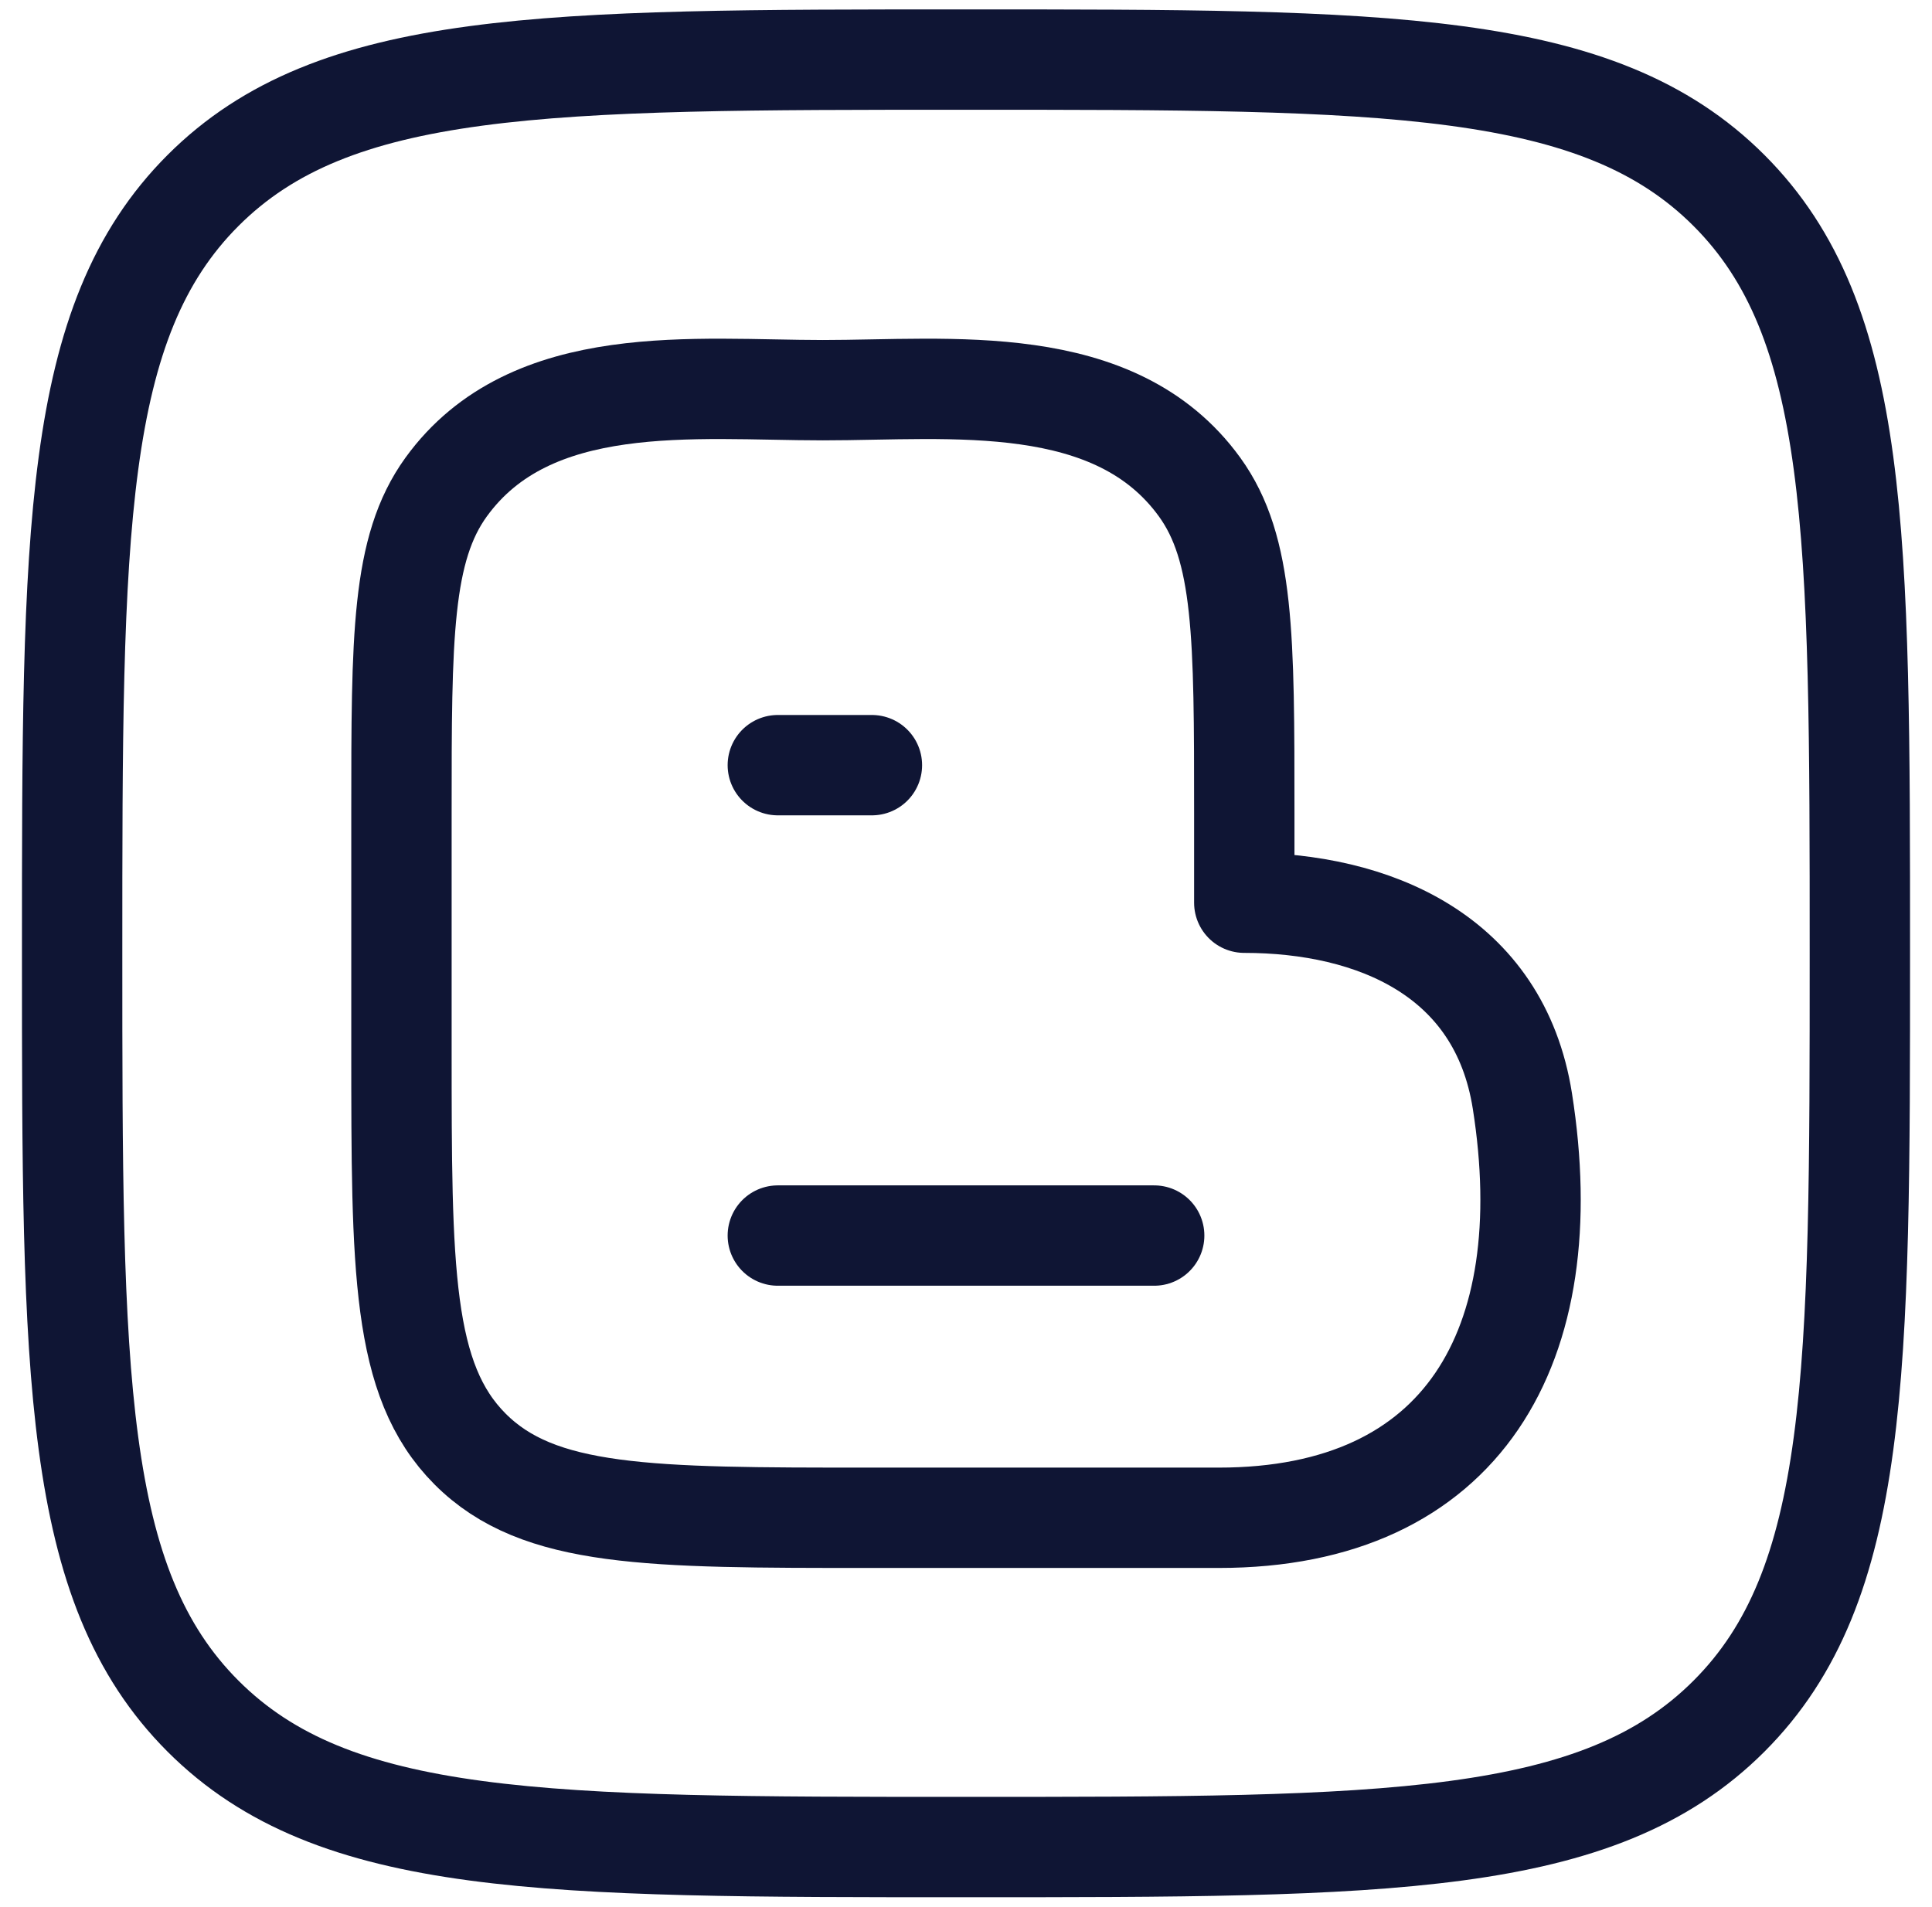<svg width="77" height="76" viewBox="0 0 77 76" fill="none" xmlns="http://www.w3.org/2000/svg">
<path d="M2.875 38C2.875 21.206 2.875 12.809 8.092 7.592C13.309 2.375 21.706 2.375 38.5 2.375C55.294 2.375 63.691 2.375 68.908 7.592C74.125 12.809 74.125 21.206 74.125 38C74.125 54.794 74.125 63.191 68.908 68.408C63.691 73.625 55.294 73.625 38.5 73.625C21.706 73.625 13.309 73.625 8.092 68.408C2.875 63.191 2.875 54.794 2.875 38Z" stroke="#0F1534" stroke-width="4" stroke-linejoin="round"/>
<path d="M31 30.5H34.75" stroke="#0F1534" stroke-width="4" stroke-linecap="round" stroke-linejoin="round"/>
<path d="M31 49.25H46" stroke="#0F1534" stroke-width="4" stroke-linecap="round" stroke-linejoin="round"/>
<path d="M49.591 35.983V32.408C49.591 25.386 49.591 21.874 47.809 19.413C44.433 14.749 37.874 15.553 32.796 15.553C27.718 15.553 21.159 14.749 17.782 19.413C16 21.874 16 25.386 16 32.408V41.772C16 50.6 16 55.015 18.733 57.757C21.466 60.5 25.865 60.5 34.662 60.5H48.573C58.319 60.5 62.215 53.647 60.674 43.883C59.757 38.073 54.743 35.983 49.591 35.983Z" stroke="#0F1534" stroke-width="4" stroke-linejoin="round"/>
</svg>
